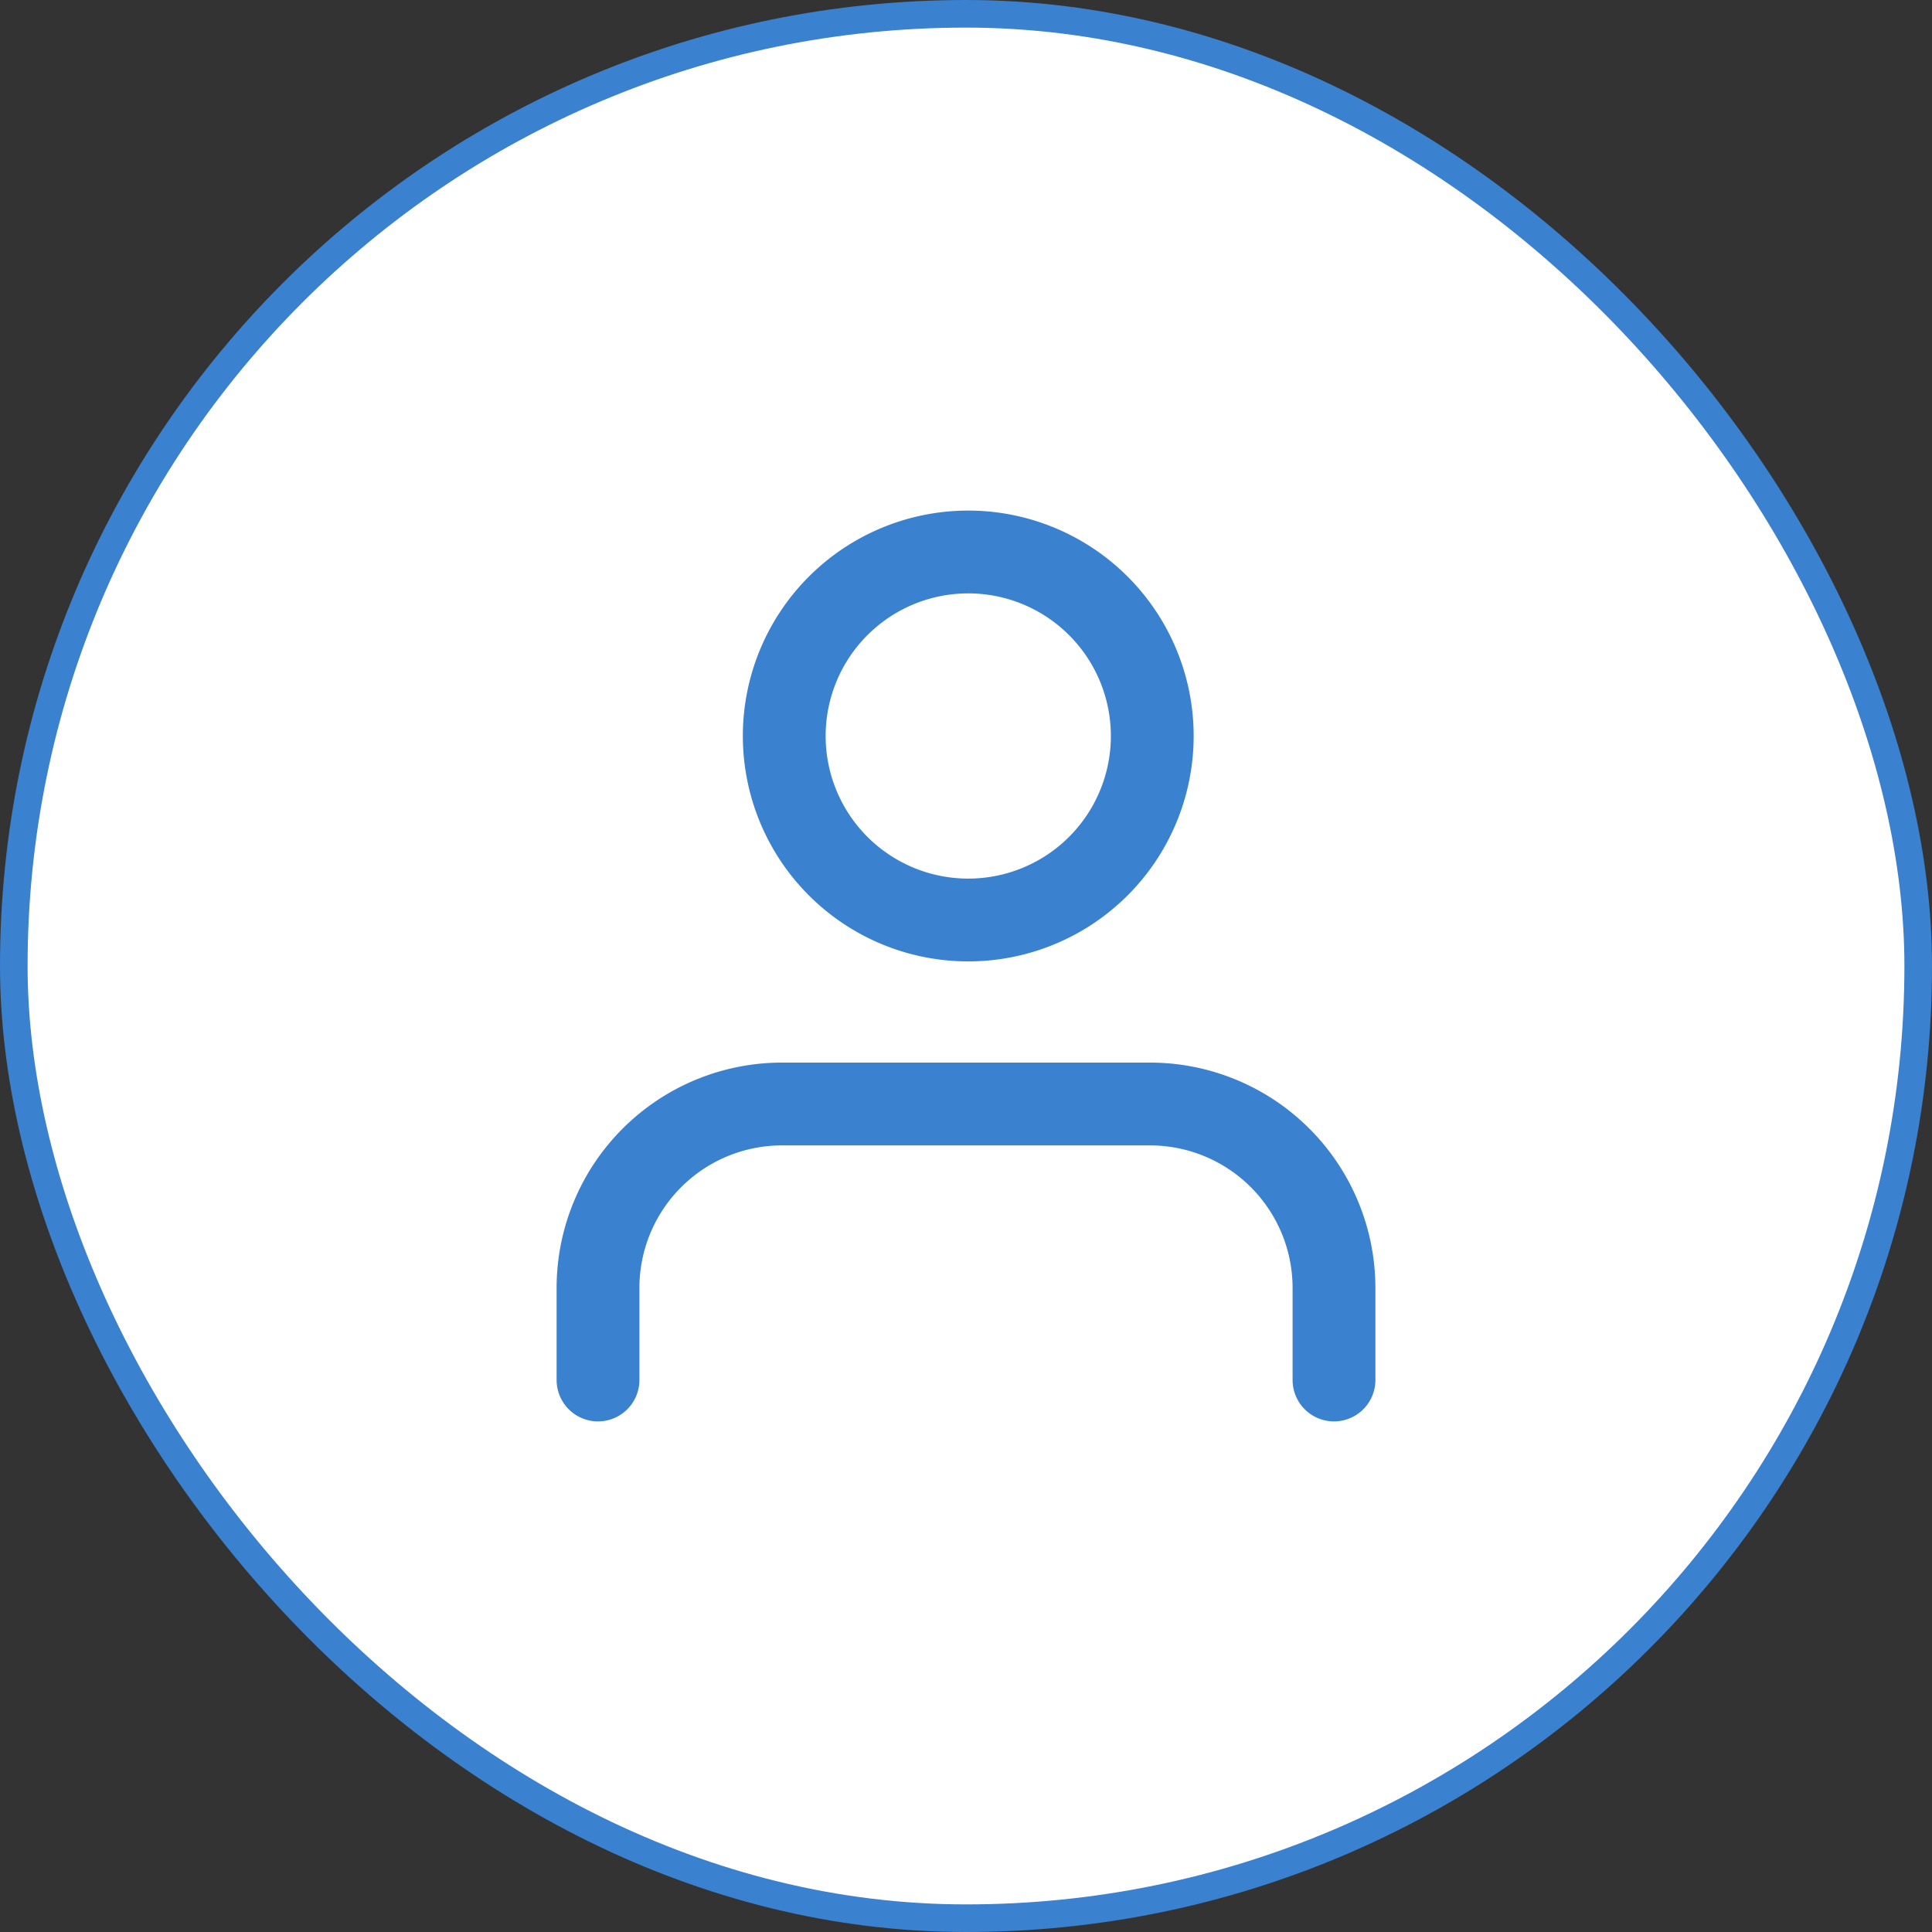 <svg width="70" height="70" fill="none" xmlns="http://www.w3.org/2000/svg"><rect width="100%" height="100%" fill="#333333" stroke="none"/><rect x=".5" y=".5" width="69" height="69" rx="34.5" fill="#fff"/><path d="M48.333 50v-3.333A6.667 6.667 0 0041.667 40H28.333a6.667 6.667 0 00-6.666 6.667V50M35 33.333A6.667 6.667 0 1035 20a6.667 6.667 0 000 13.333z" stroke="#3A81CF" stroke-width="3" stroke-linecap="round" stroke-linejoin="round"/><rect x=".5" y=".5" width="69" height="69" rx="34.5" stroke="#3A81CF"/></svg>